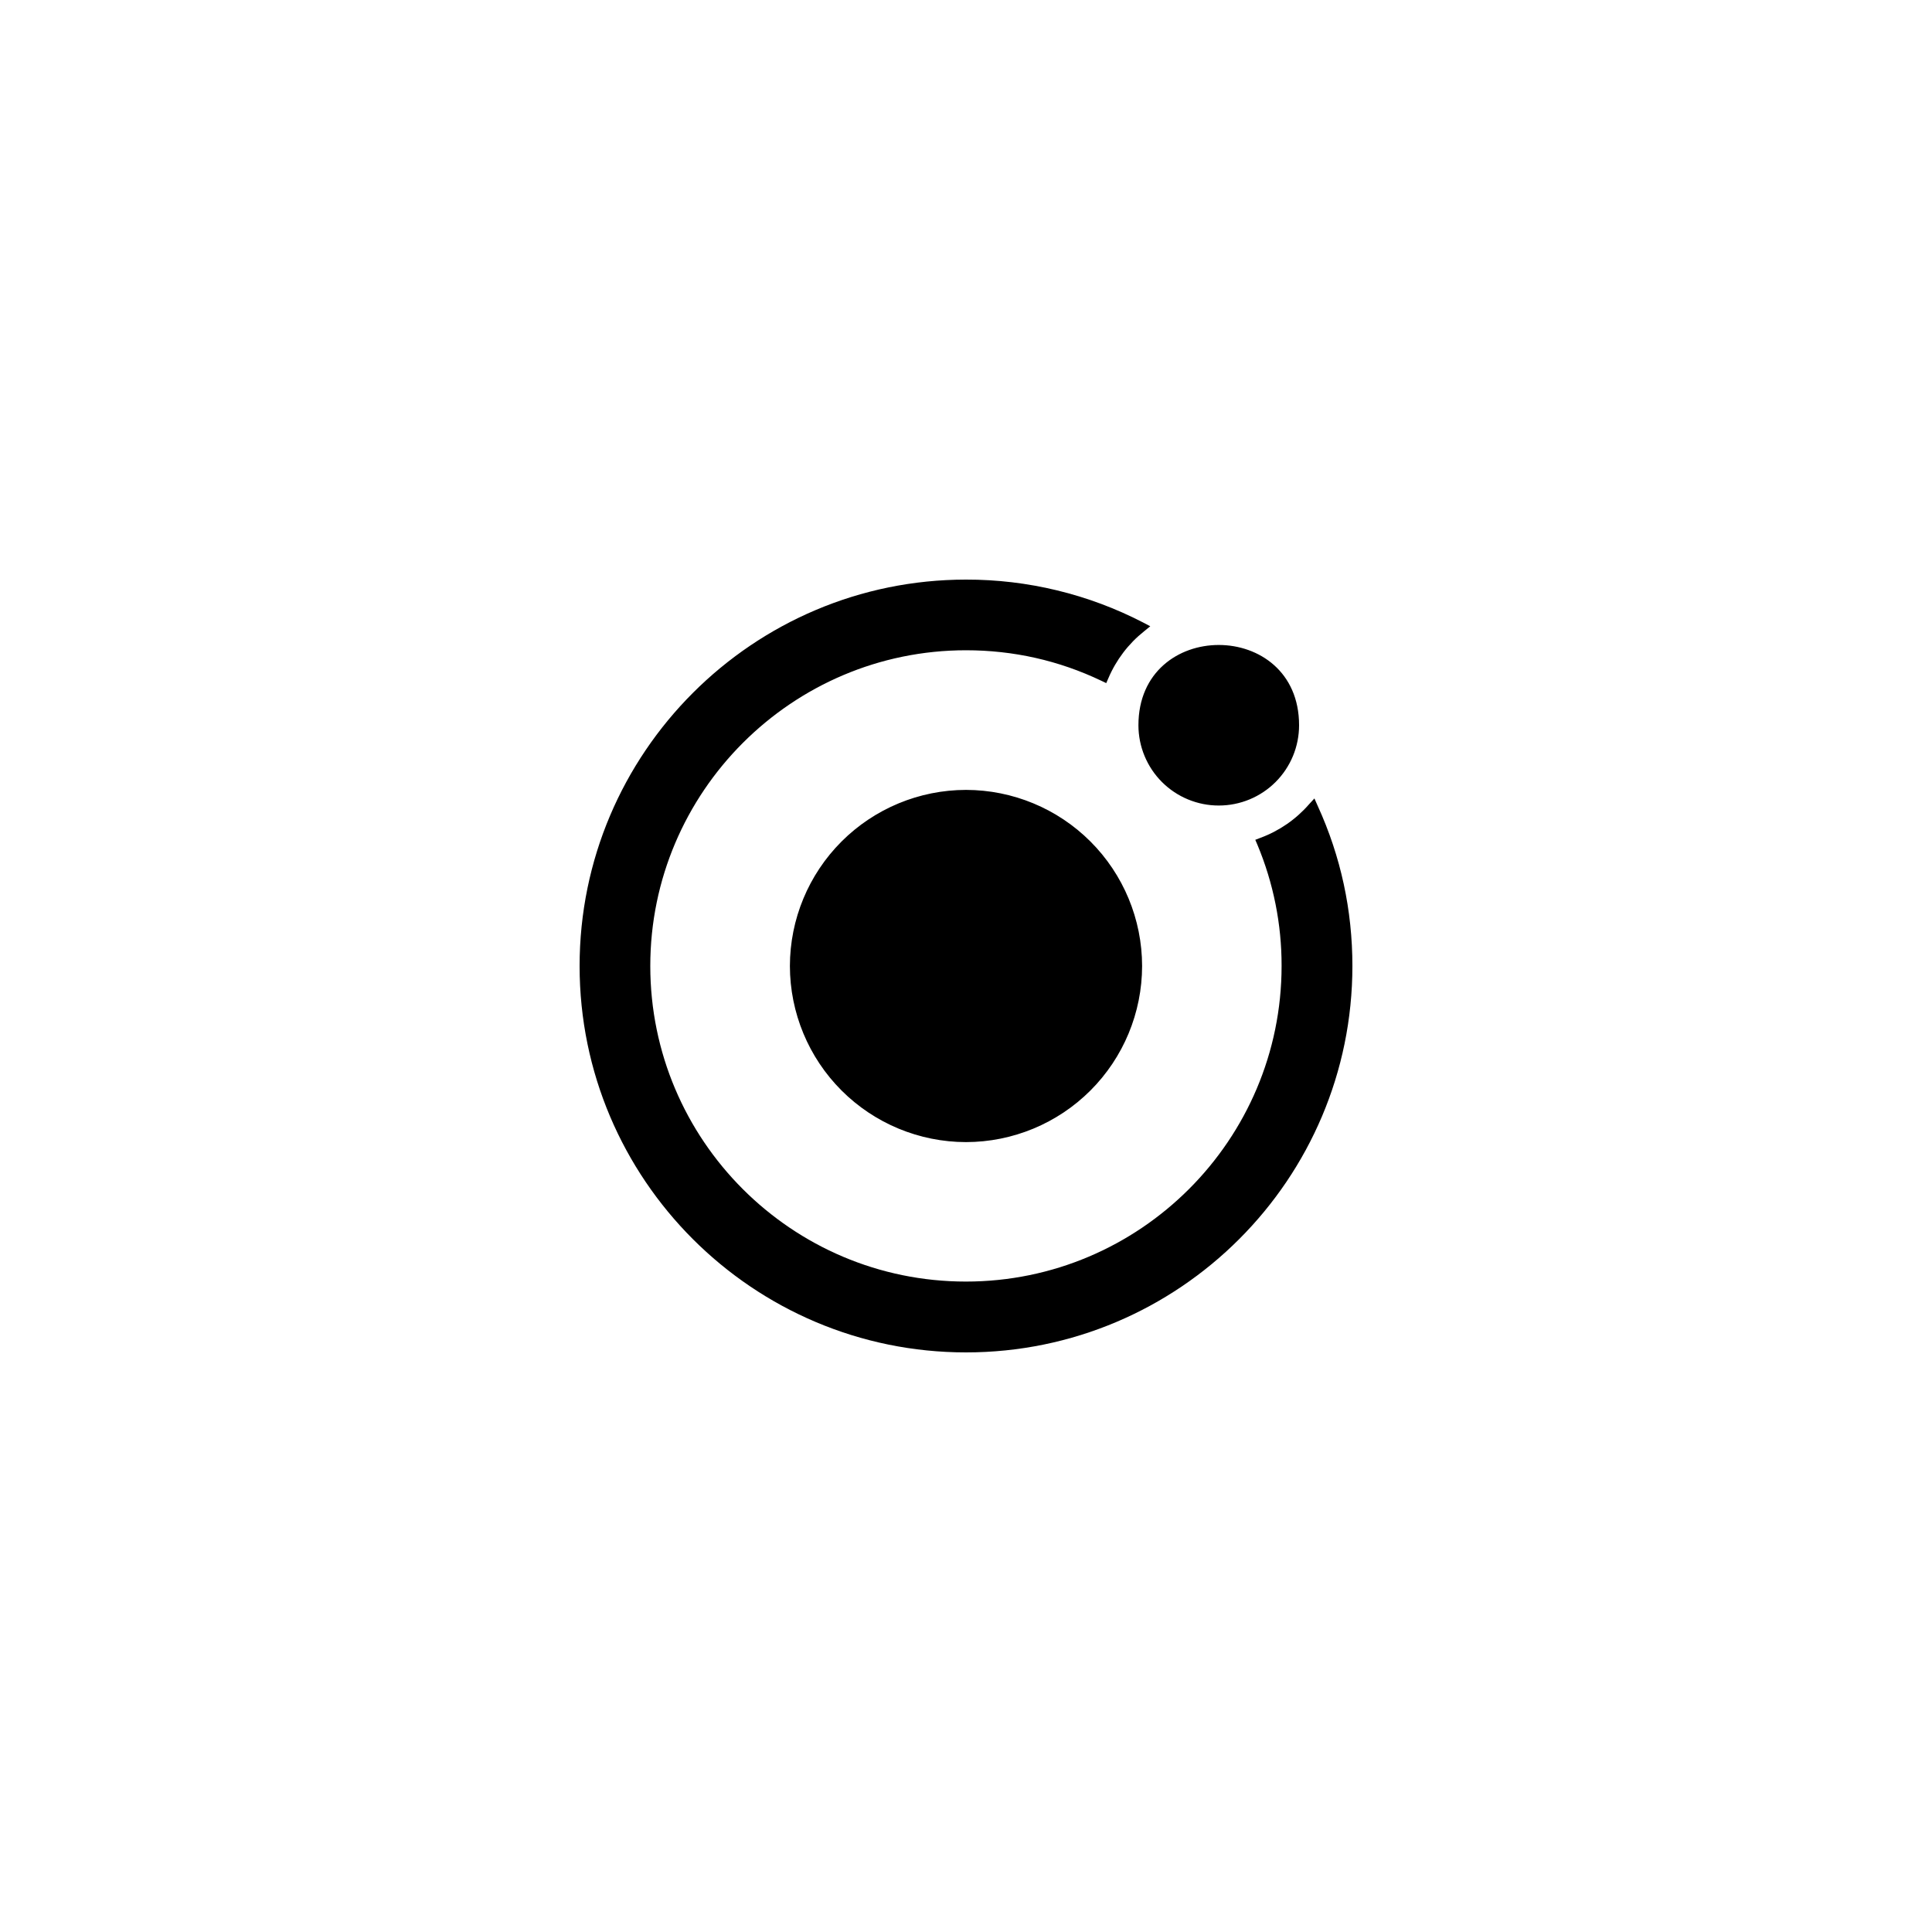 <svg width="80" height="80" viewBox="0 0 80 80" fill="none" xmlns="http://www.w3.org/2000/svg">
<g clip-path="url(#clip0_270_10135)">
<path d="M54.563 33.369L54.427 33.062L54.198 33.311C53.656 33.931 52.967 34.406 52.194 34.692L51.979 34.775L52.068 34.983C52.731 36.57 53.071 38.274 53.068 39.994C53.068 47.202 47.208 53.067 39.995 53.067C32.782 53.067 26.927 47.207 26.927 39.999C26.927 32.791 32.798 26.926 40 26.926C41.959 26.926 43.844 27.349 45.599 28.187L45.807 28.286L45.896 28.082C46.219 27.324 46.725 26.658 47.369 26.145L47.63 25.932L47.333 25.776C45.067 24.604 42.551 23.995 40 24C31.177 24 24 31.177 24 40C24 48.828 31.177 56 40 56C48.828 56 56 48.828 56 40C56 37.693 55.521 35.464 54.563 33.369ZM40 32.708C38.067 32.71 36.213 33.479 34.846 34.846C33.479 36.213 32.71 38.067 32.708 40C32.71 41.933 33.479 43.787 34.846 45.154C36.213 46.521 38.067 47.29 40 47.292C41.933 47.29 43.787 46.521 45.154 45.154C46.521 43.787 47.29 41.933 47.292 40C47.29 38.067 46.521 36.213 45.154 34.846C43.787 33.479 41.933 32.71 40 32.708ZM53.792 30.031C53.792 30.468 53.706 30.9 53.54 31.303C53.373 31.706 53.128 32.073 52.819 32.382C52.511 32.69 52.144 32.935 51.741 33.102C51.338 33.269 50.906 33.355 50.469 33.355C50.032 33.356 49.599 33.27 49.195 33.103C48.792 32.937 48.425 32.692 48.115 32.383C47.806 32.074 47.561 31.708 47.394 31.304C47.226 30.901 47.14 30.468 47.14 30.031C47.14 25.599 53.792 25.599 53.792 30.031Z" fill="black"/>
</g>
<defs>
<clipPath id="clip0_270_10135">
<rect width="32" height="32" fill="white" transform="translate(24 24)"/>
</clipPath>
</defs>
</svg>

